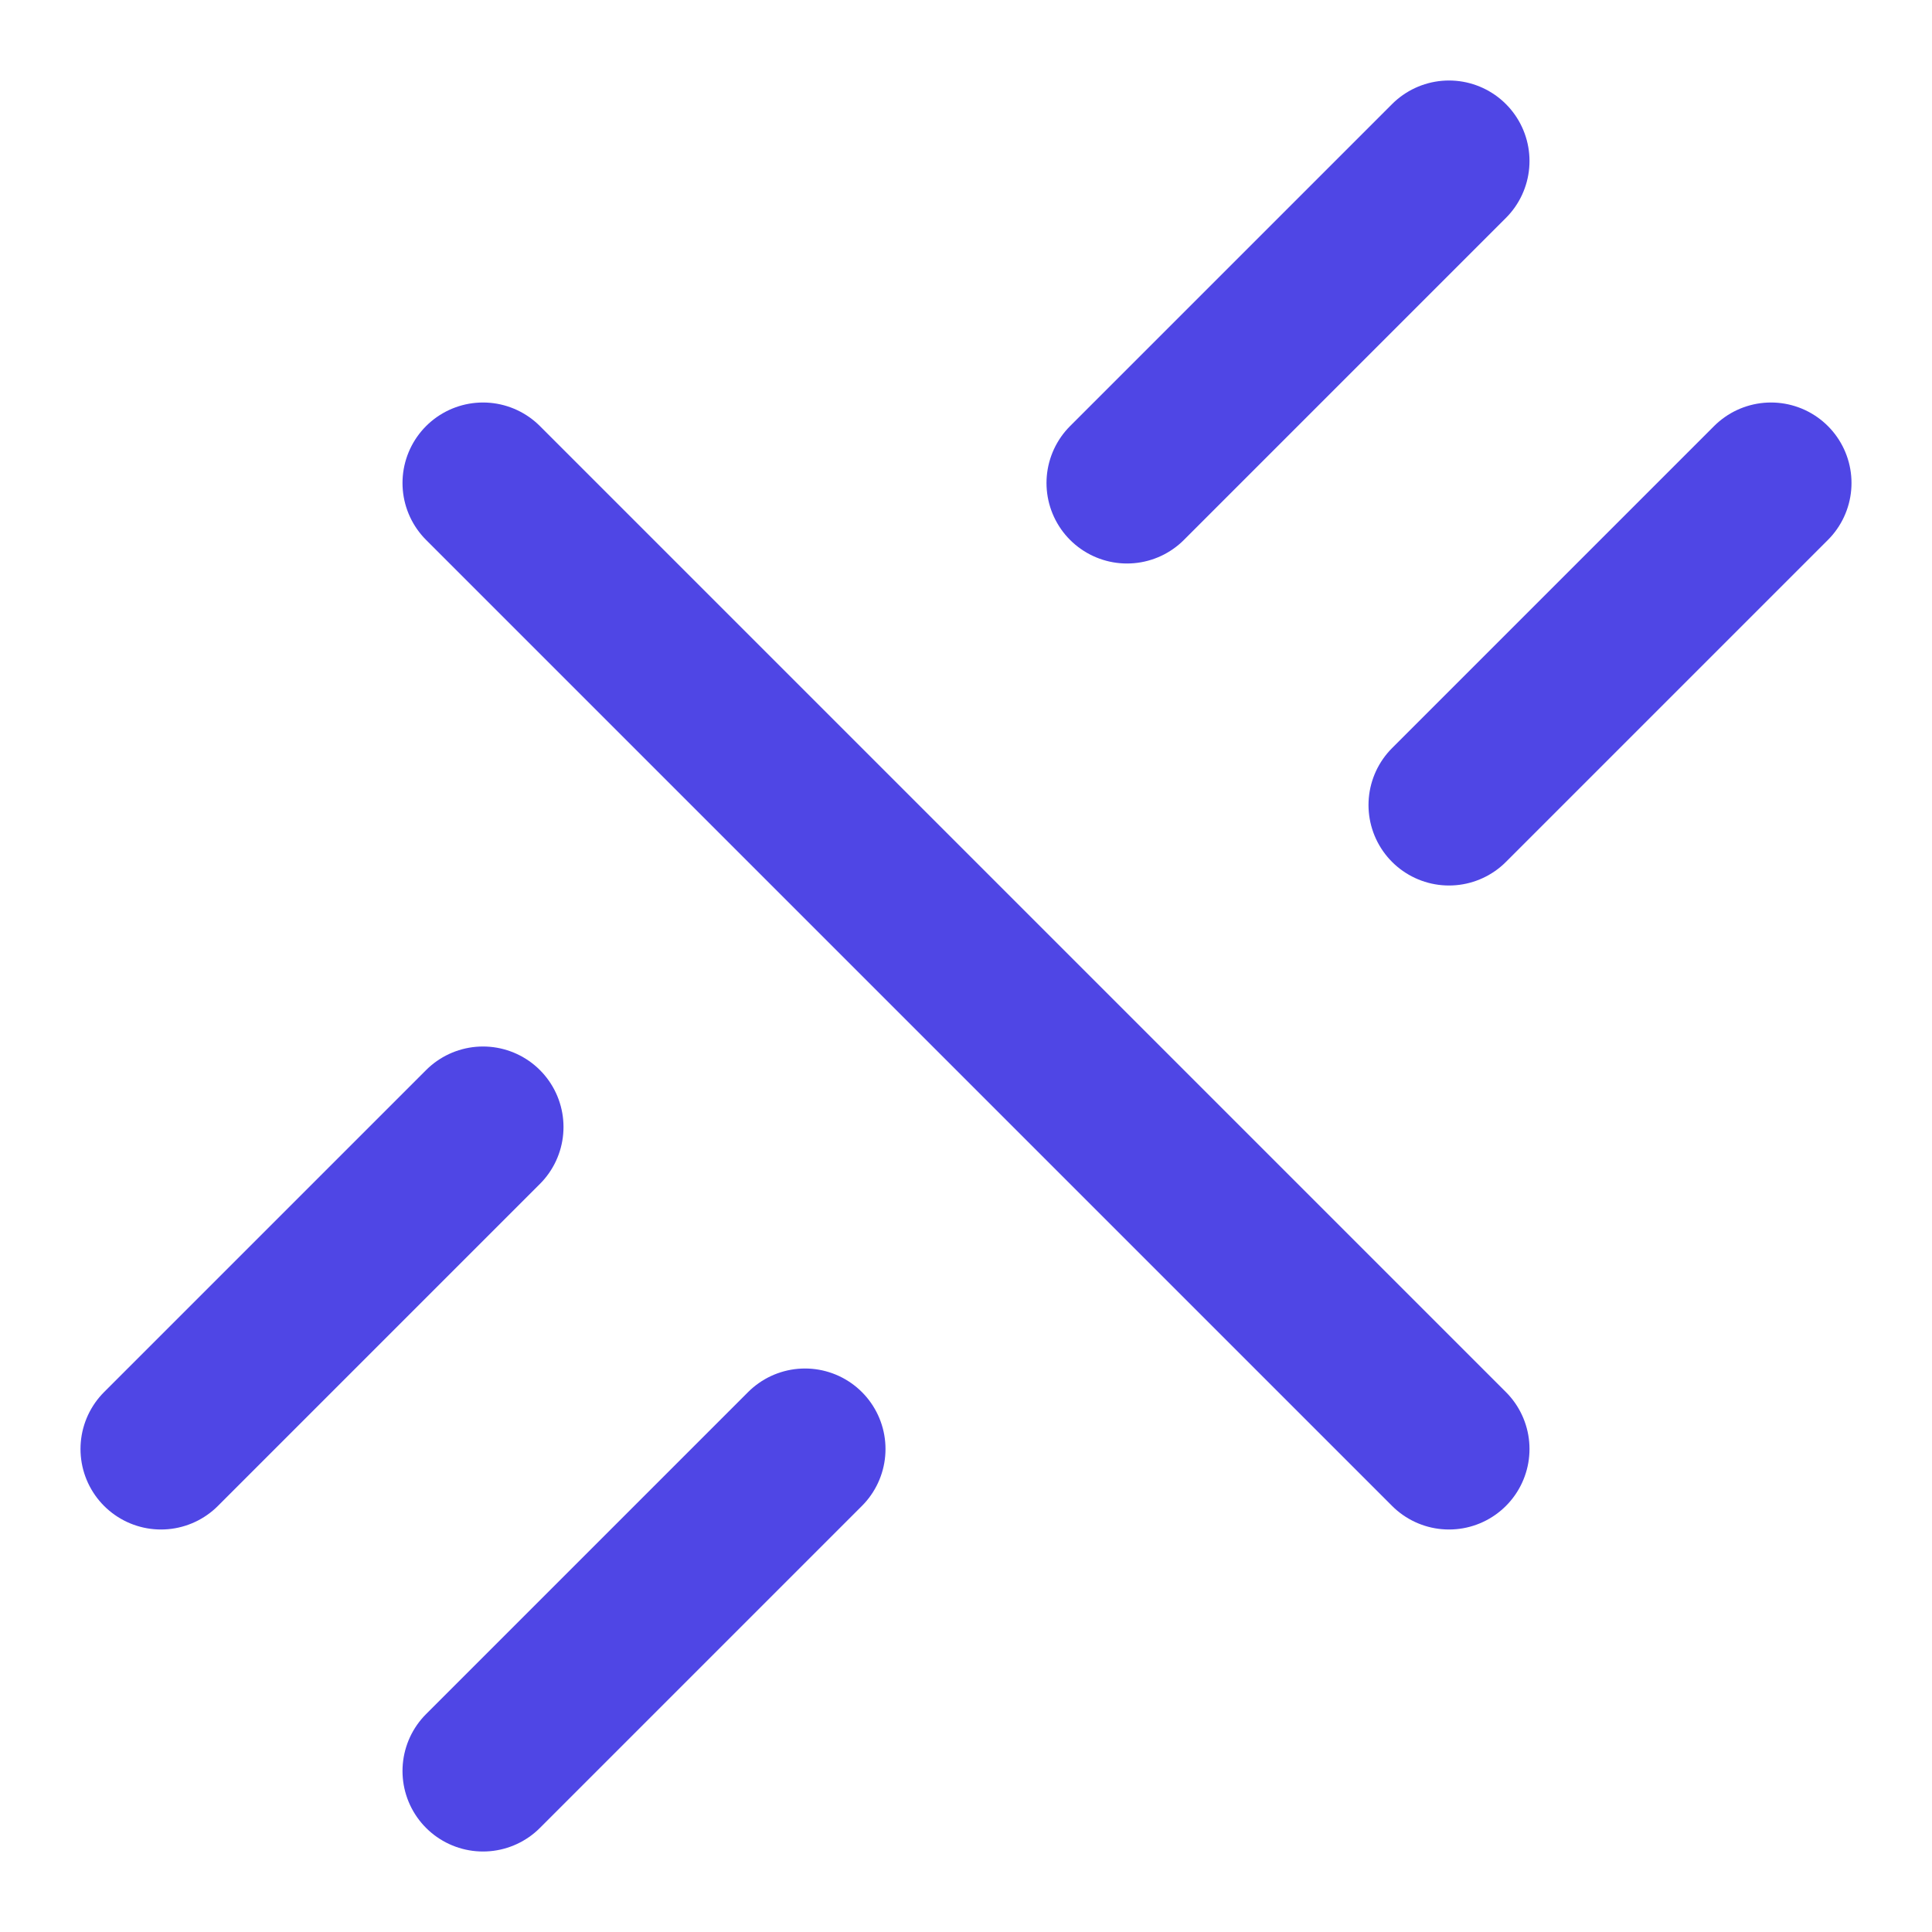 <svg xmlns="http://www.w3.org/2000/svg" width="24" height="24" fill="none" stroke="#4F46E5" stroke-width="2" stroke-linecap="round" stroke-linejoin="round"><path d="M6 6l12 12M14 6l4-4M18 10l4-4M10 18l-4 4M6 14l-4 4"/></svg>